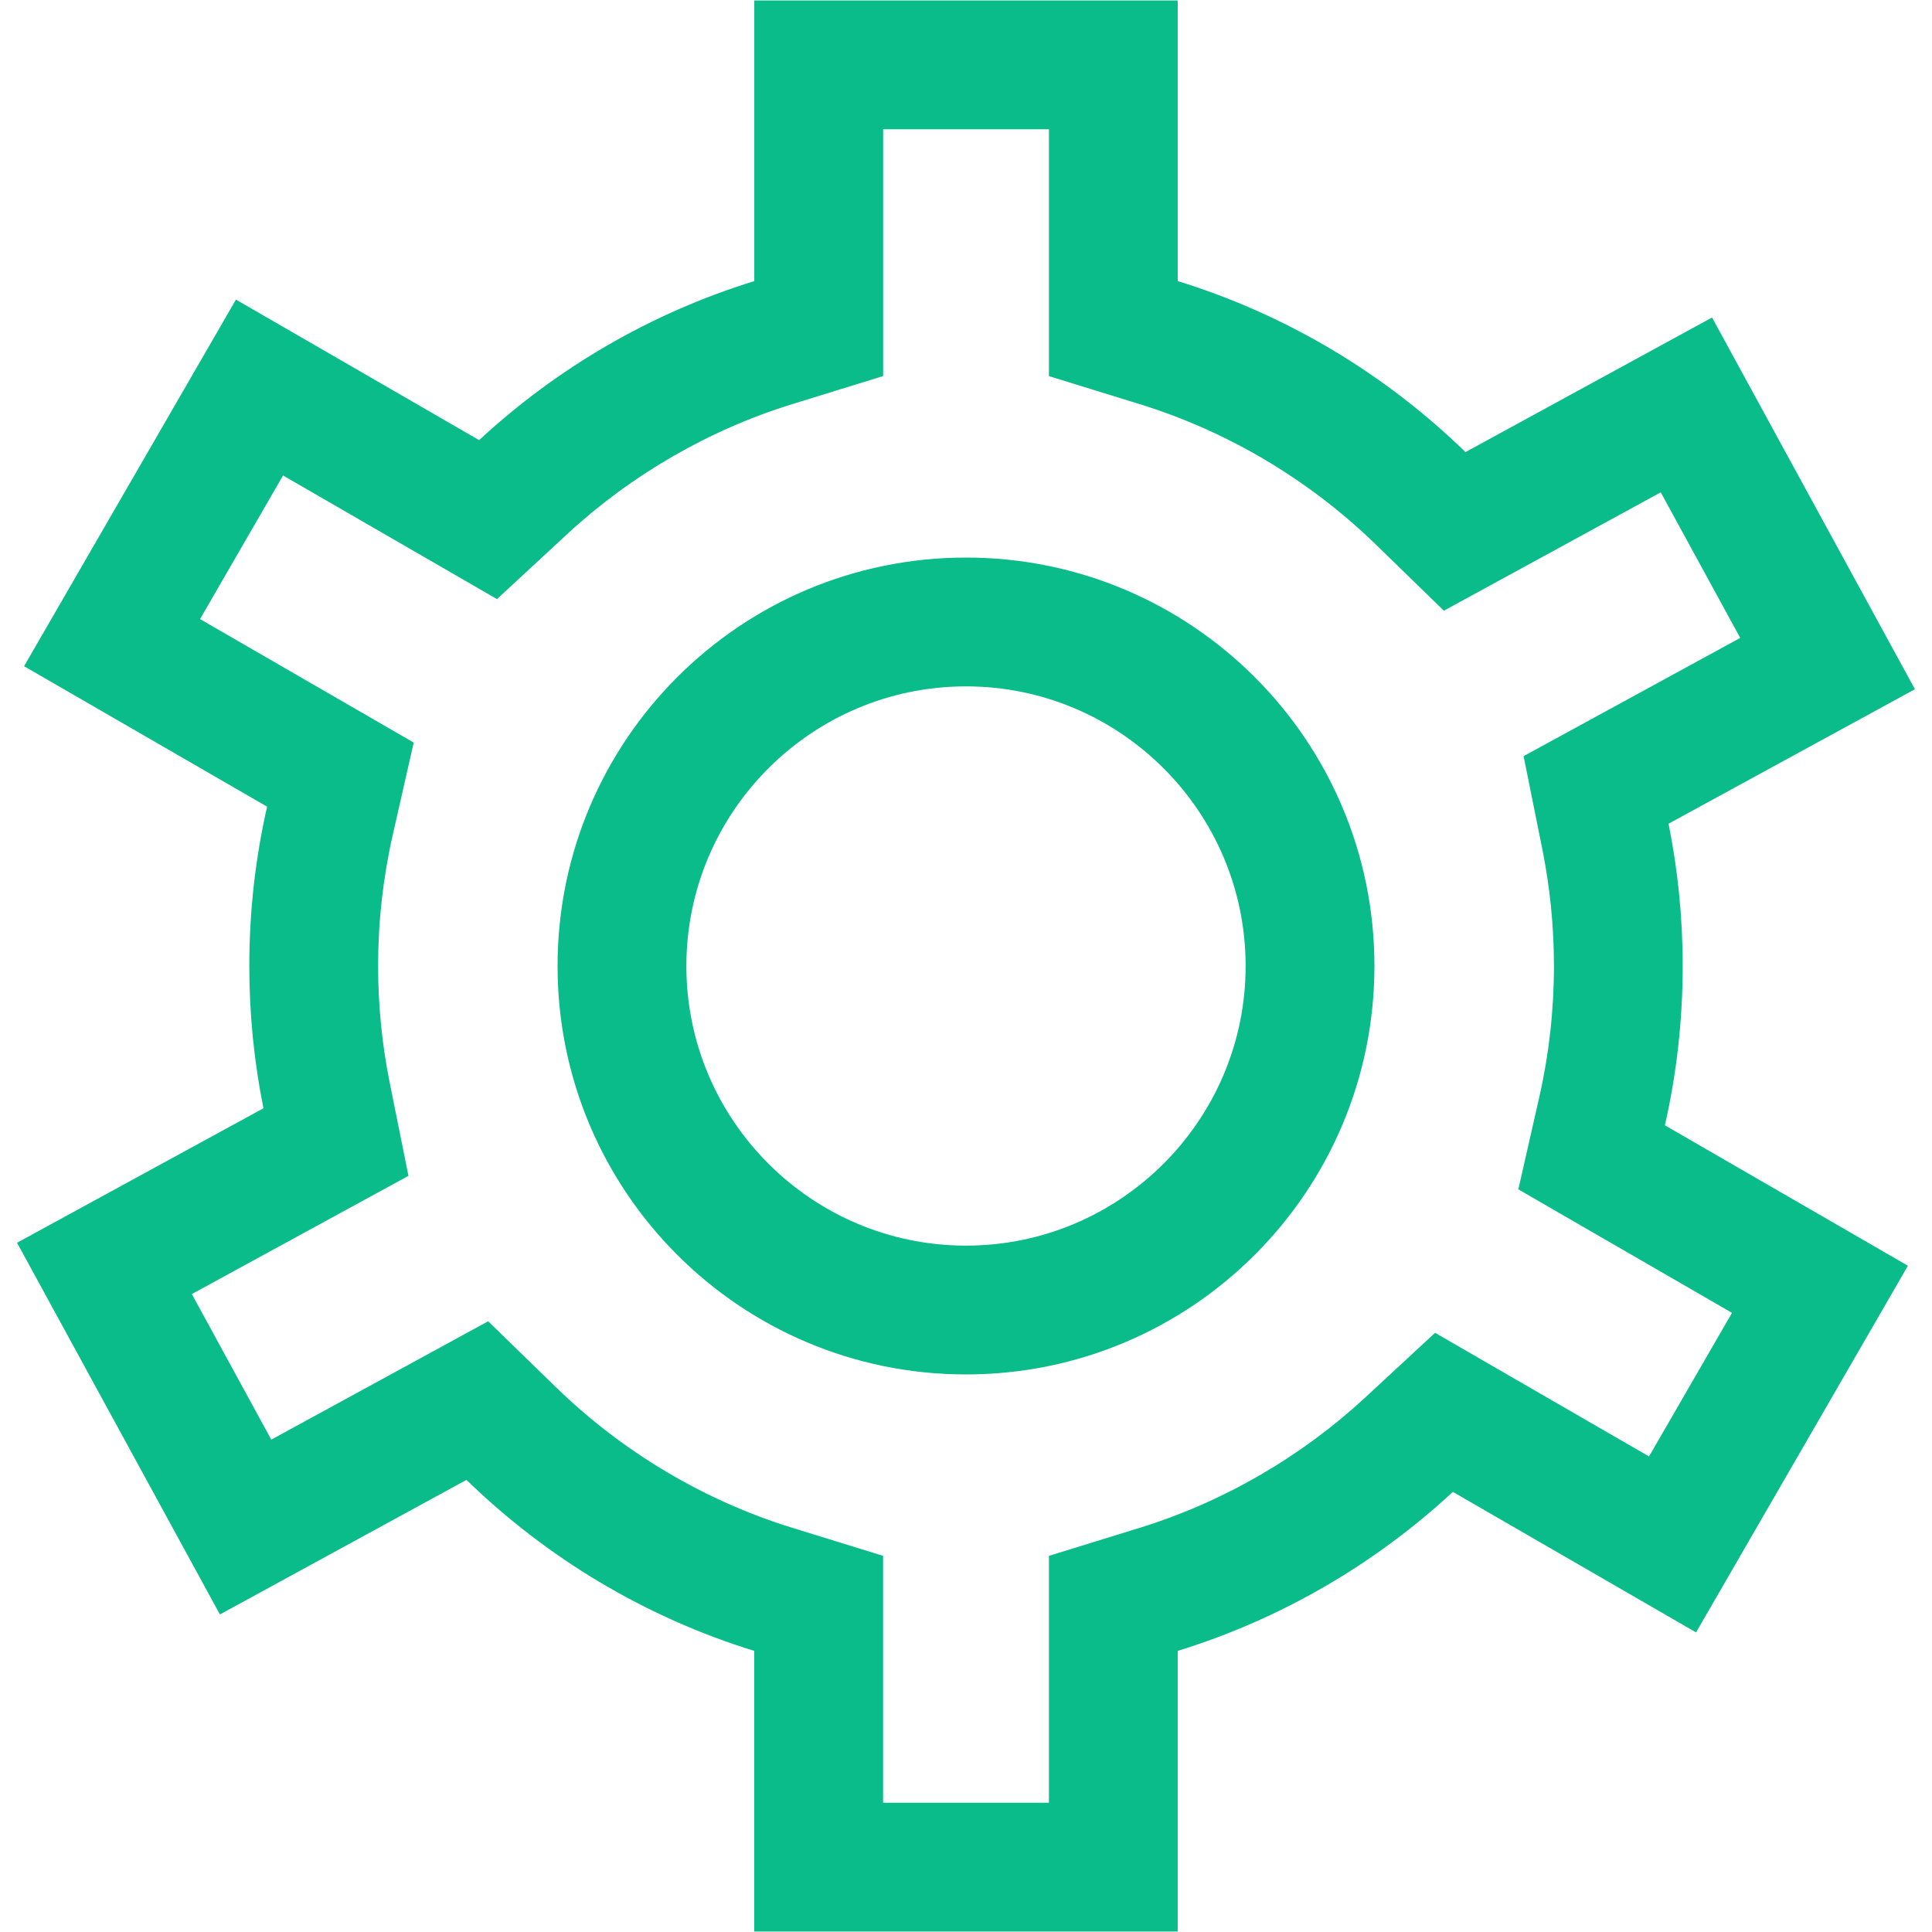 <?xml version="1.0" encoding="UTF-8"?>
<svg id="Layer_1" xmlns="http://www.w3.org/2000/svg" viewBox="0 0 720 720">
  <defs>
    <style>
      .cls-1 {
        fill: #09bc8a;
      }
    </style>
  </defs>
  <path class="cls-1" d="M390.91,48.17v92l33.84,10.45c32.76,10.12,63.18,28.2,87.96,52.29l25.38,24.68,31.07-16.96,49.75-27.15,29.62,54.25-49.69,27.12-31.04,16.94,6.98,34.67c2.87,14.25,4.33,28.9,4.33,43.54,0,16.44-1.83,32.84-5.44,48.75l-7.83,34.49,30.62,17.7,49.01,28.32-30.93,53.52-49.07-28.36-30.66-17.72-25.98,24.06c-24,22.23-53.07,39.04-84.08,48.61l-33.84,10.45v92h-61.81v-92l-33.84-10.45c-32.76-10.12-63.18-28.2-87.96-52.29l-25.38-24.68-31.07,16.96-49.75,27.15-29.61-54.25,49.69-27.12,31.04-16.94-6.98-34.67c-2.87-14.25-4.33-28.91-4.33-43.55,0-16.44,1.83-32.84,5.44-48.75l7.83-34.49-30.62-17.7-49.01-28.32,30.93-53.52,49.07,28.35,30.66,17.72,25.98-24.06c24-22.23,53.07-39.04,84.09-48.61l33.84-10.45V48.17h61.81M438.91.17h-157.81v104.59c-38.67,11.94-73.58,32.44-102.54,59.26l-90.63-52.37L8.97,248.28l90.57,52.34c-4.34,19.1-6.63,38.97-6.63,59.38,0,18.16,1.82,35.89,5.27,53.02L6.35,463.14l75.61,138.52,91.88-50.15c29.85,29.03,66.46,51.14,107.25,63.73v104.59h157.81v-104.59c38.67-11.94,73.58-32.44,102.54-59.26l90.63,52.37,78.96-136.64-90.57-52.34c4.34-19.1,6.63-38.97,6.63-59.38,0-18.16-1.82-35.88-5.27-53.02l91.82-50.12-75.61-138.52-91.88,50.15c-29.85-29.03-66.46-51.14-107.25-63.73V.17h0Z"/>
  <path class="cls-1" d="M360,255.79c57.46,0,104.21,46.75,104.21,104.21s-46.75,104.21-104.21,104.21-104.21-46.75-104.21-104.21,46.75-104.21,104.21-104.21M360,207.79c-84.06,0-152.21,68.14-152.21,152.21s68.14,152.21,152.21,152.21,152.21-68.15,152.21-152.21-68.15-152.21-152.21-152.21h0Z"/>
</svg>